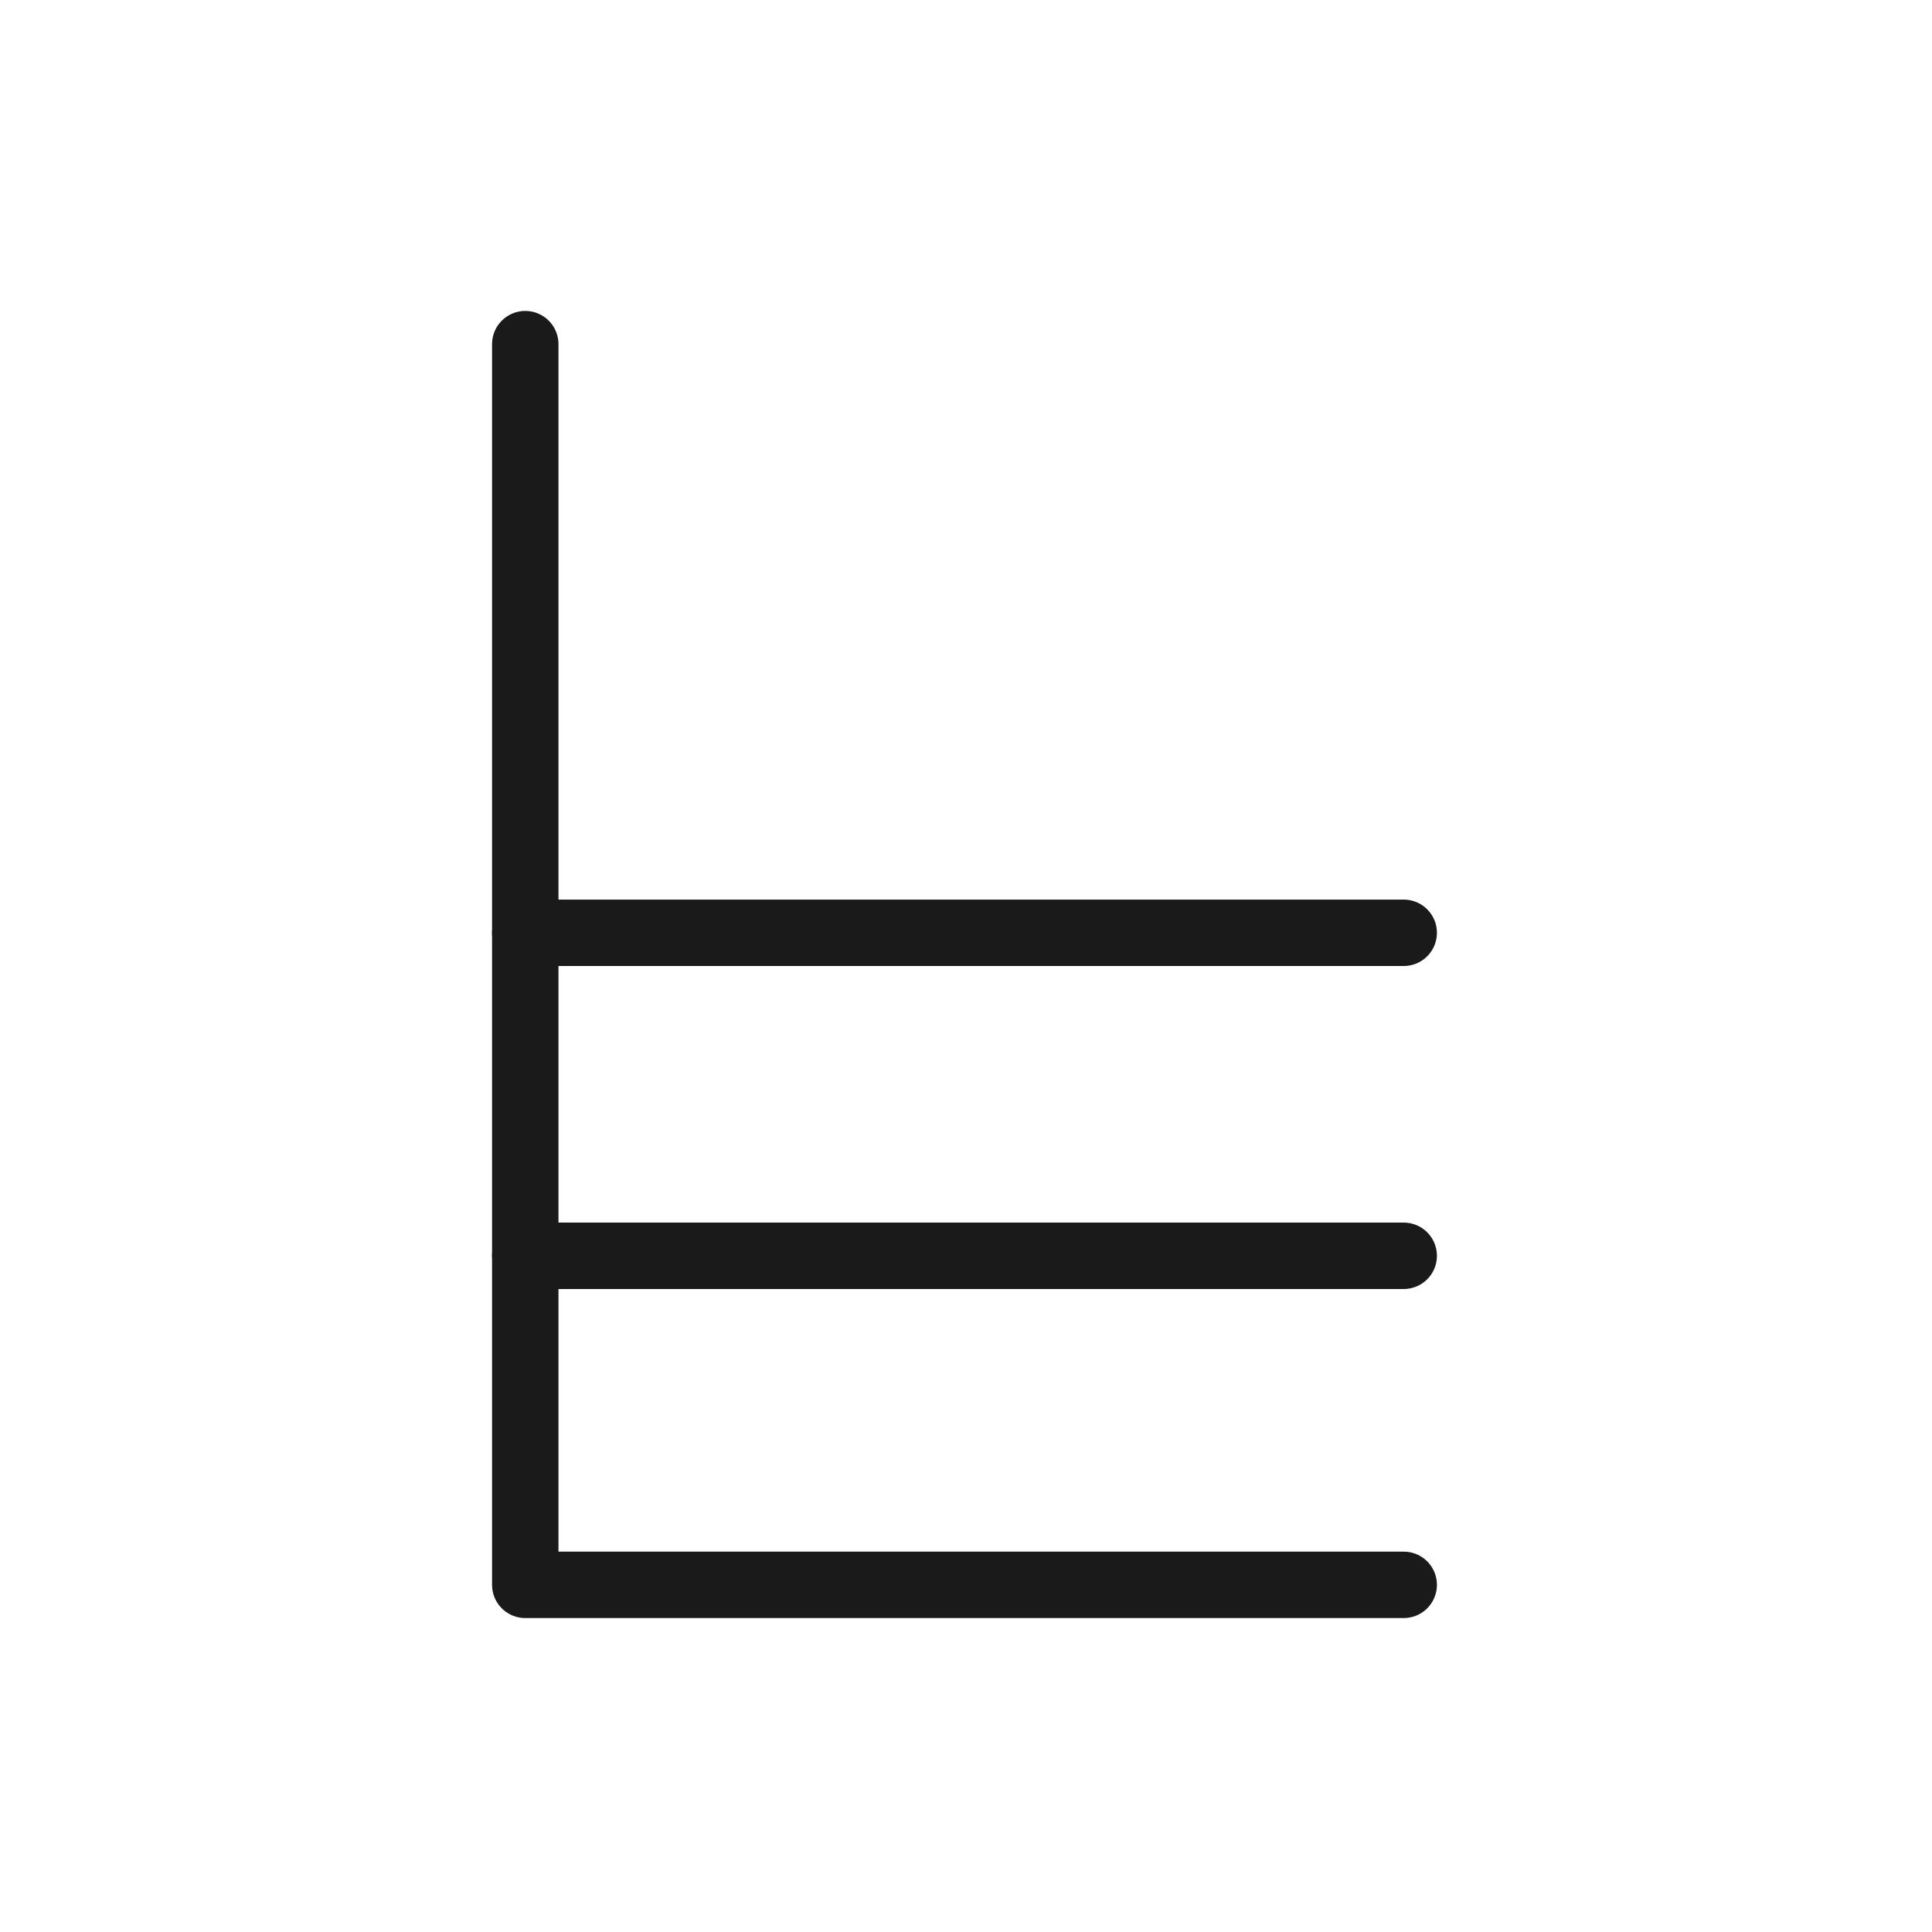 <?xml version="1.0" encoding="utf-8"?>
<!-- Generator: Adobe Illustrator 16.0.4, SVG Export Plug-In . SVG Version: 6.00 Build 0)  -->
<!DOCTYPE svg PUBLIC "-//W3C//DTD SVG 1.1//EN" "http://www.w3.org/Graphics/SVG/1.1/DTD/svg11.dtd">
<svg version="1.1" id="Layer_1" xmlns="http://www.w3.org/2000/svg" xmlns:xlink="http://www.w3.org/1999/xlink" x="0px" y="0px"
	 width="640px" height="640px" viewBox="0 0 640 640" enable-background="new 0 0 640 640" xml:space="preserve">
<line fill="none" stroke="#1A1A1A" stroke-width="22" stroke-linecap="round" stroke-linejoin="round" stroke-miterlimit="10" x1="465" y1="416" x2="174" y2="416"/>
<line fill="none" stroke="#1A1A1A" stroke-width="22" stroke-linecap="round" stroke-linejoin="round" stroke-miterlimit="10" x1="465" y1="309" x2="174" y2="309"/>
<polyline fill="none" stroke="#1A1A1A" stroke-width="22" stroke-linecap="round" stroke-linejoin="round" stroke-miterlimit="10" points="
	465,525 174,525 174,114 "/>
</svg>
